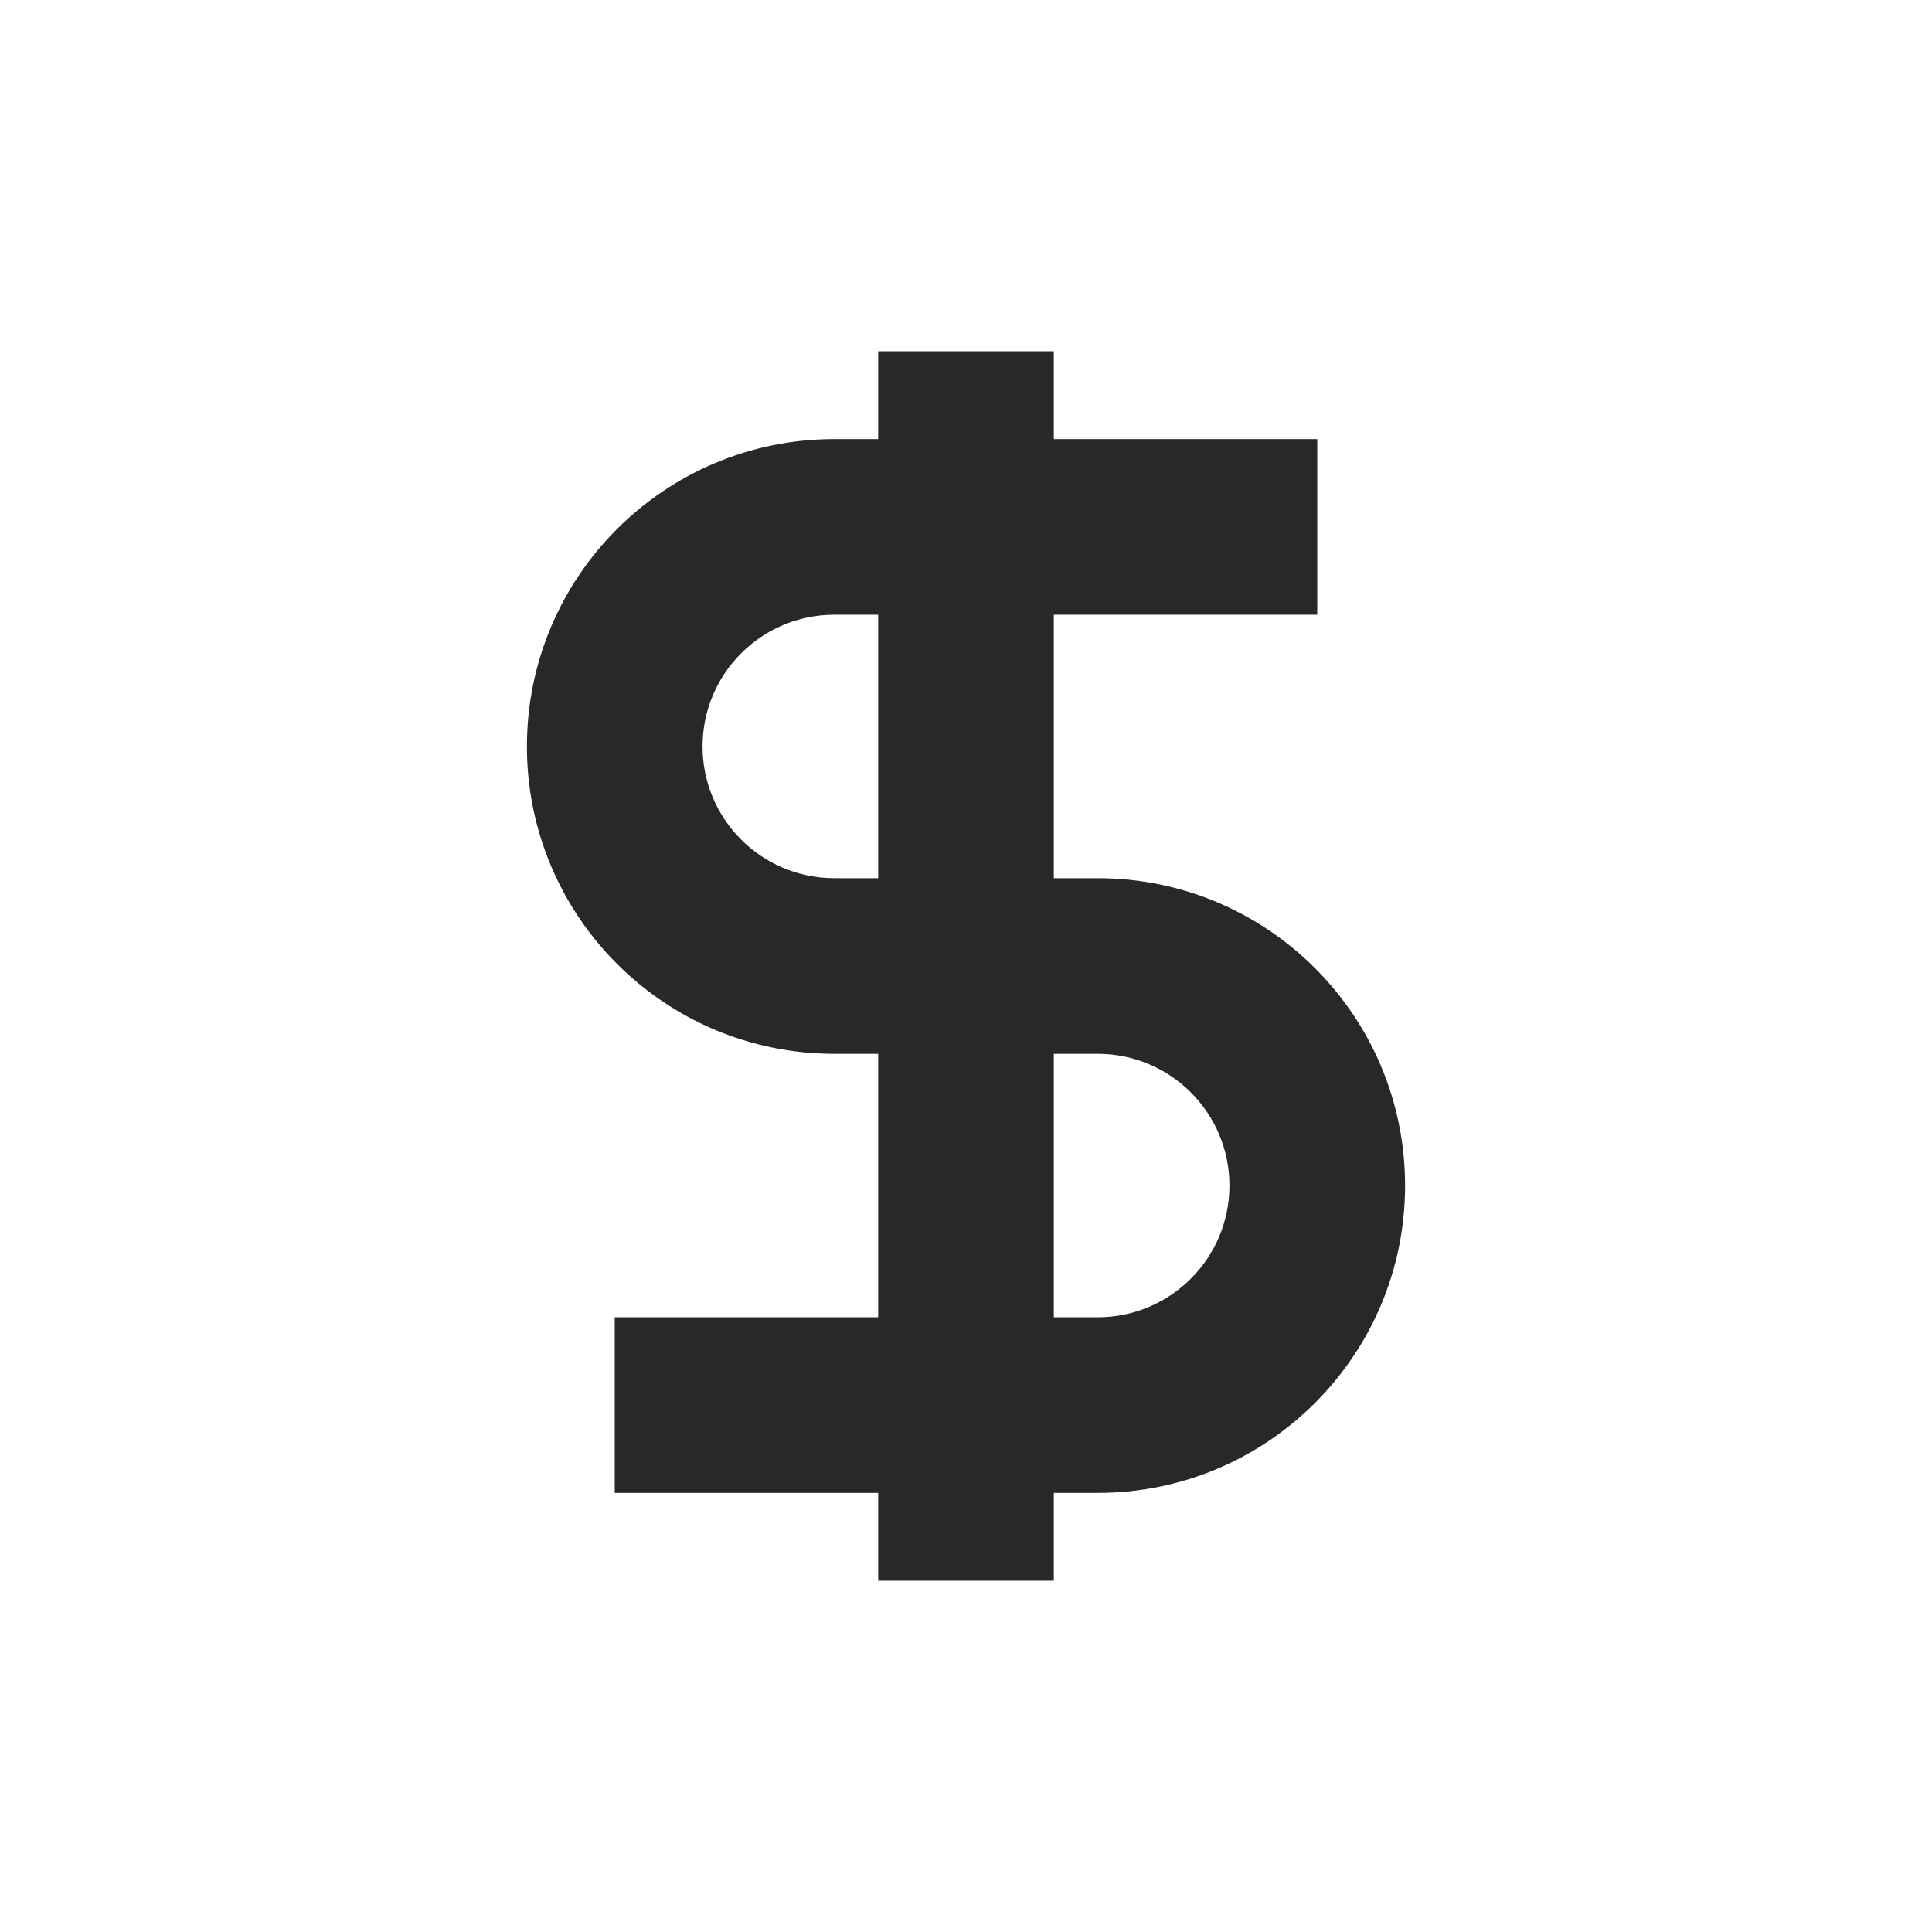 <svg width="22" height="22" version="1.1" xmlns="http://www.w3.org/2000/svg">
  <defs>
    <style id="current-color-scheme" type="text/css">.ColorScheme-Text { color:#282828; } .ColorScheme-Highlight { color:#458588; }</style>
  </defs>
  <path class="ColorScheme-Text" d="m10 4v1h-0.5c-1.933 0-3.5 1.567-3.5 3.5s1.567 3.5 3.5 3.5h0.5v3h-3v2h3v1h2v-1h0.5c1.933 0 3.5-1.567 3.5-3.5s-1.567-3.5-3.5-3.5h-0.5v-3h3v-2h-3v-1zm-0.5 3h0.5v3h-0.5c-0.828 0-1.5-0.672-1.5-1.5s0.672-1.5 1.5-1.5zm2.5 5h0.5c0.828 0 1.5 0.672 1.5 1.5s-0.672 1.5-1.5 1.5h-0.5z" fill="currentColor"/>
</svg>
